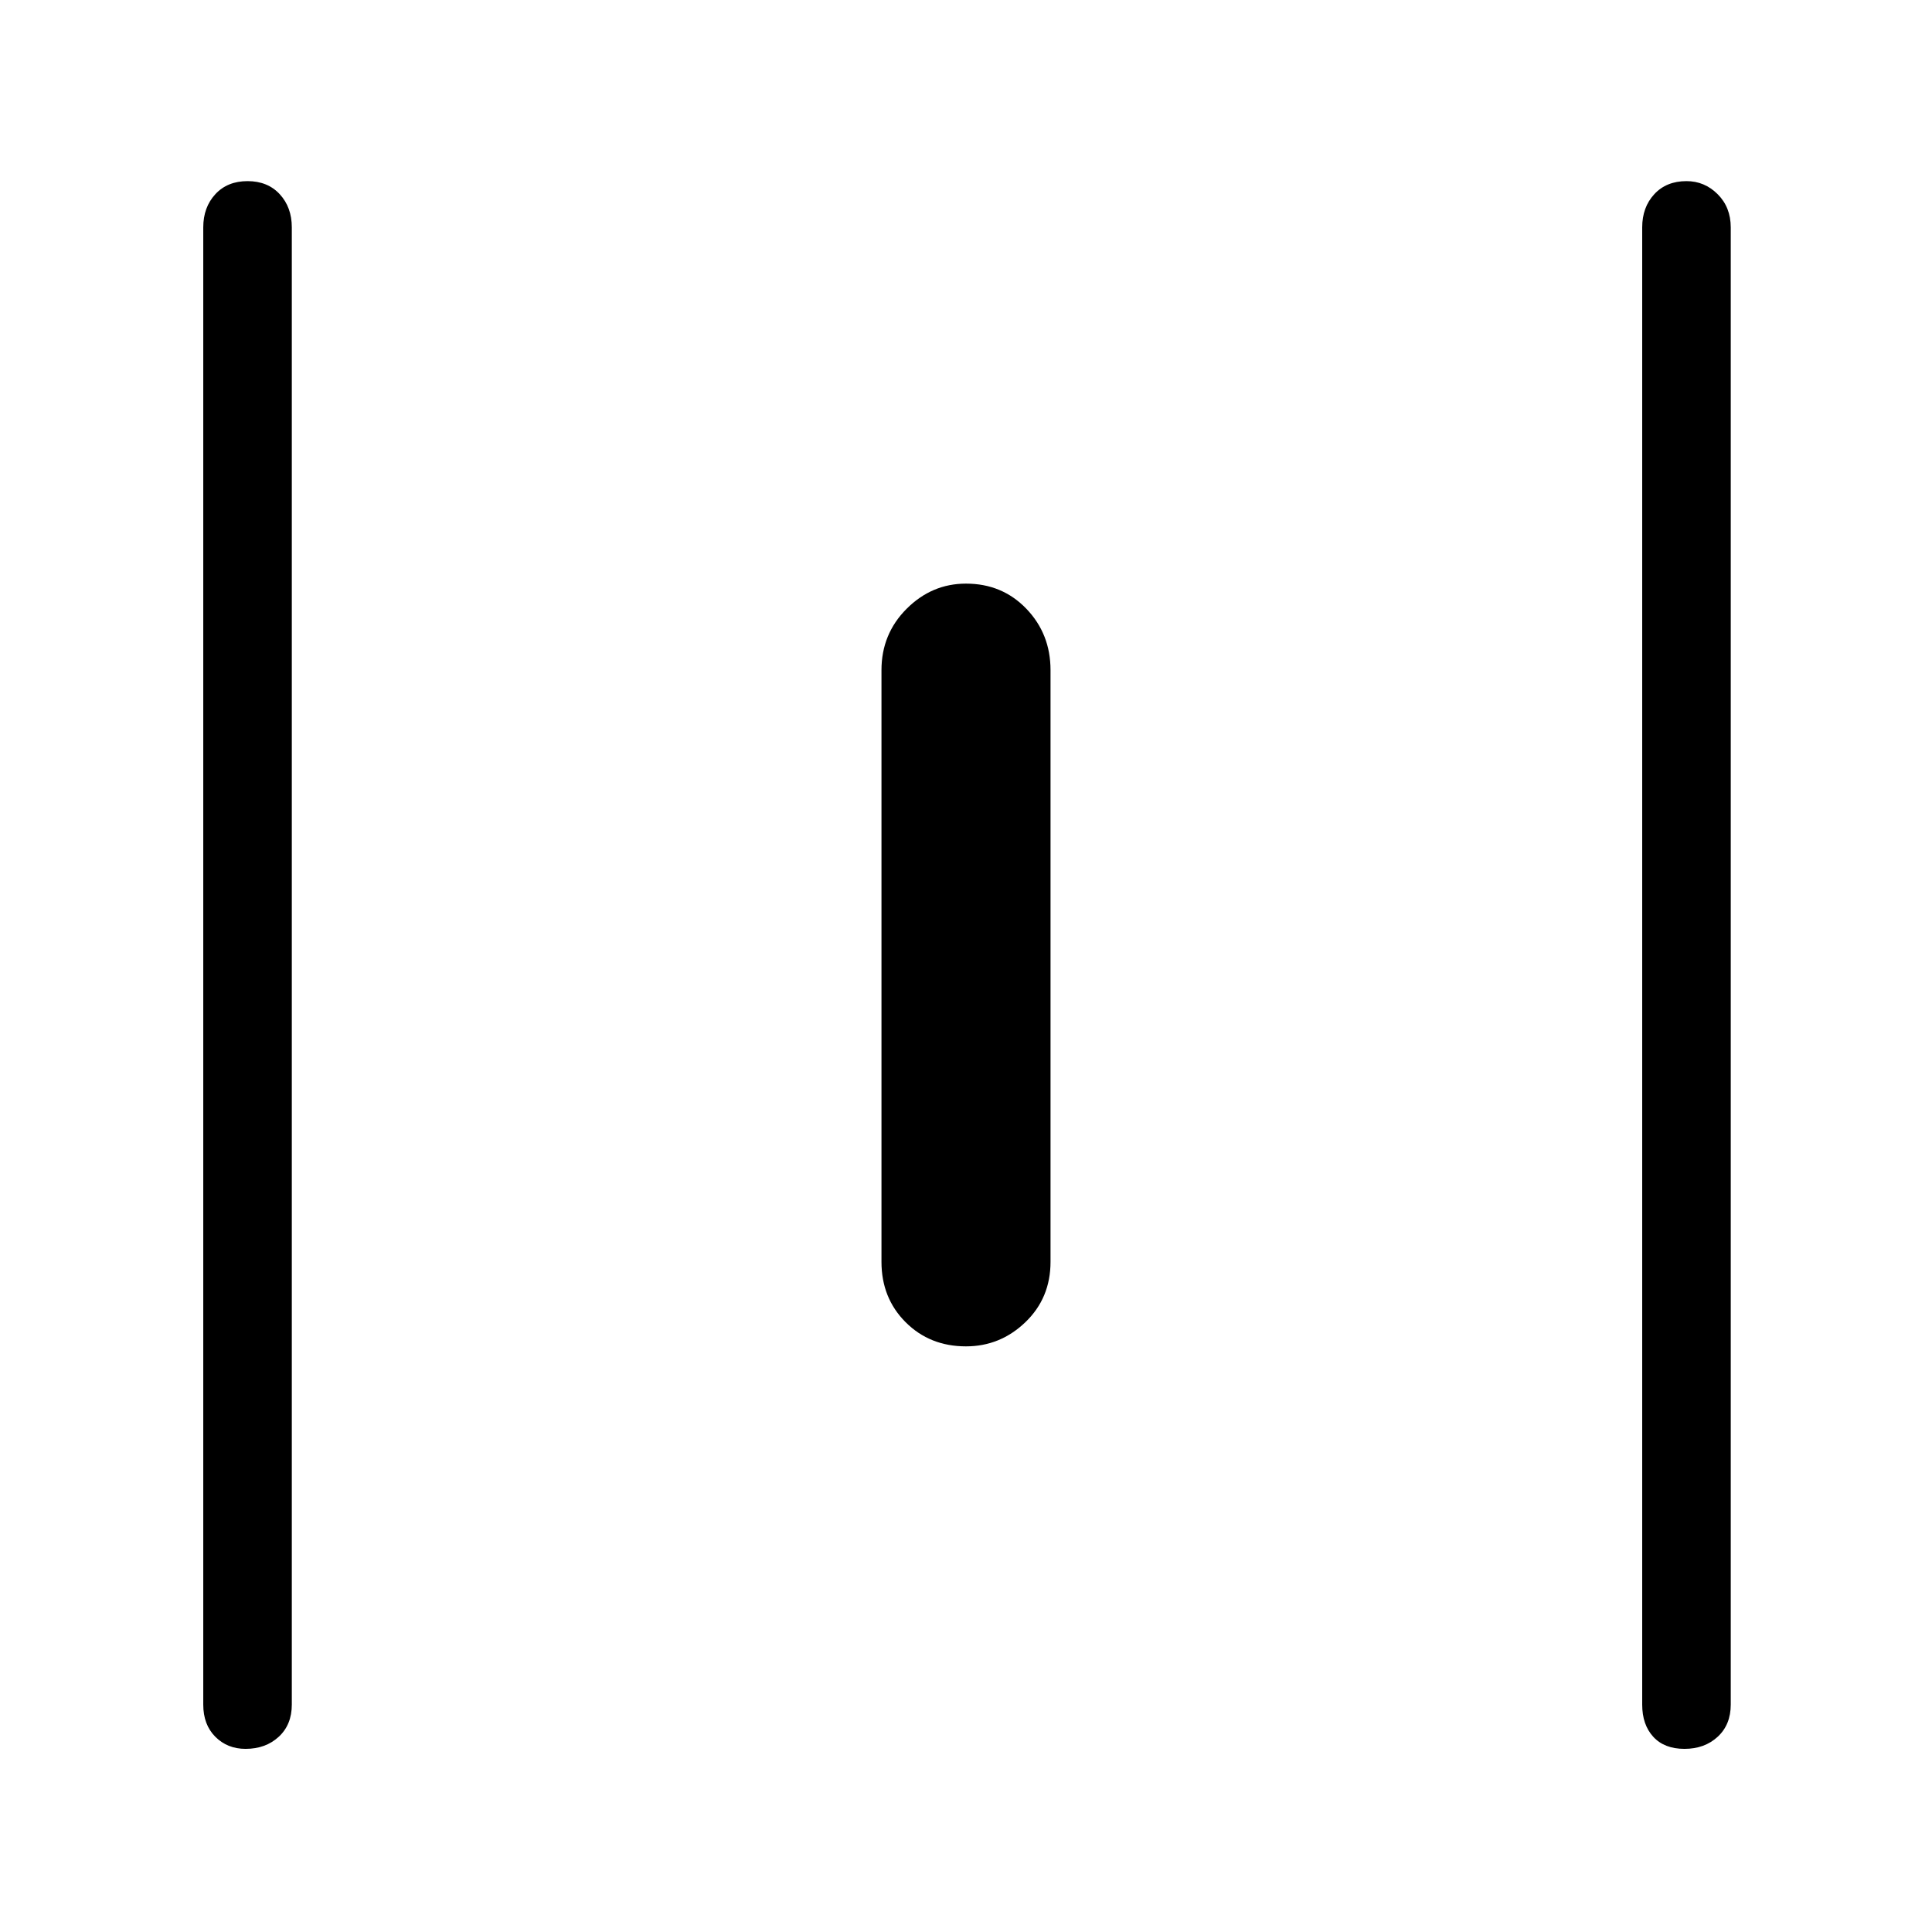 <svg xmlns="http://www.w3.org/2000/svg" height="48" width="48"><path d="M6.1 43.45q-.45 0-.75-.3t-.3-.8V5.65q0-.5.3-.825.3-.325.8-.325t.8.325q.3.325.3.825v36.7q0 .5-.325.8-.325.3-.825.3Zm17.9-10q-.9 0-1.5-.6t-.6-1.5v-14.7q0-.9.625-1.525Q23.15 14.5 24 14.5q.9 0 1.5.625t.6 1.525v14.7q0 .9-.625 1.5t-1.475.6Zm17.85 10q-.5 0-.775-.3t-.275-.8V5.65q0-.5.3-.825.3-.325.8-.325.45 0 .775.325T43 5.65v36.7q0 .5-.325.8-.325.3-.825.3Z"/></svg>